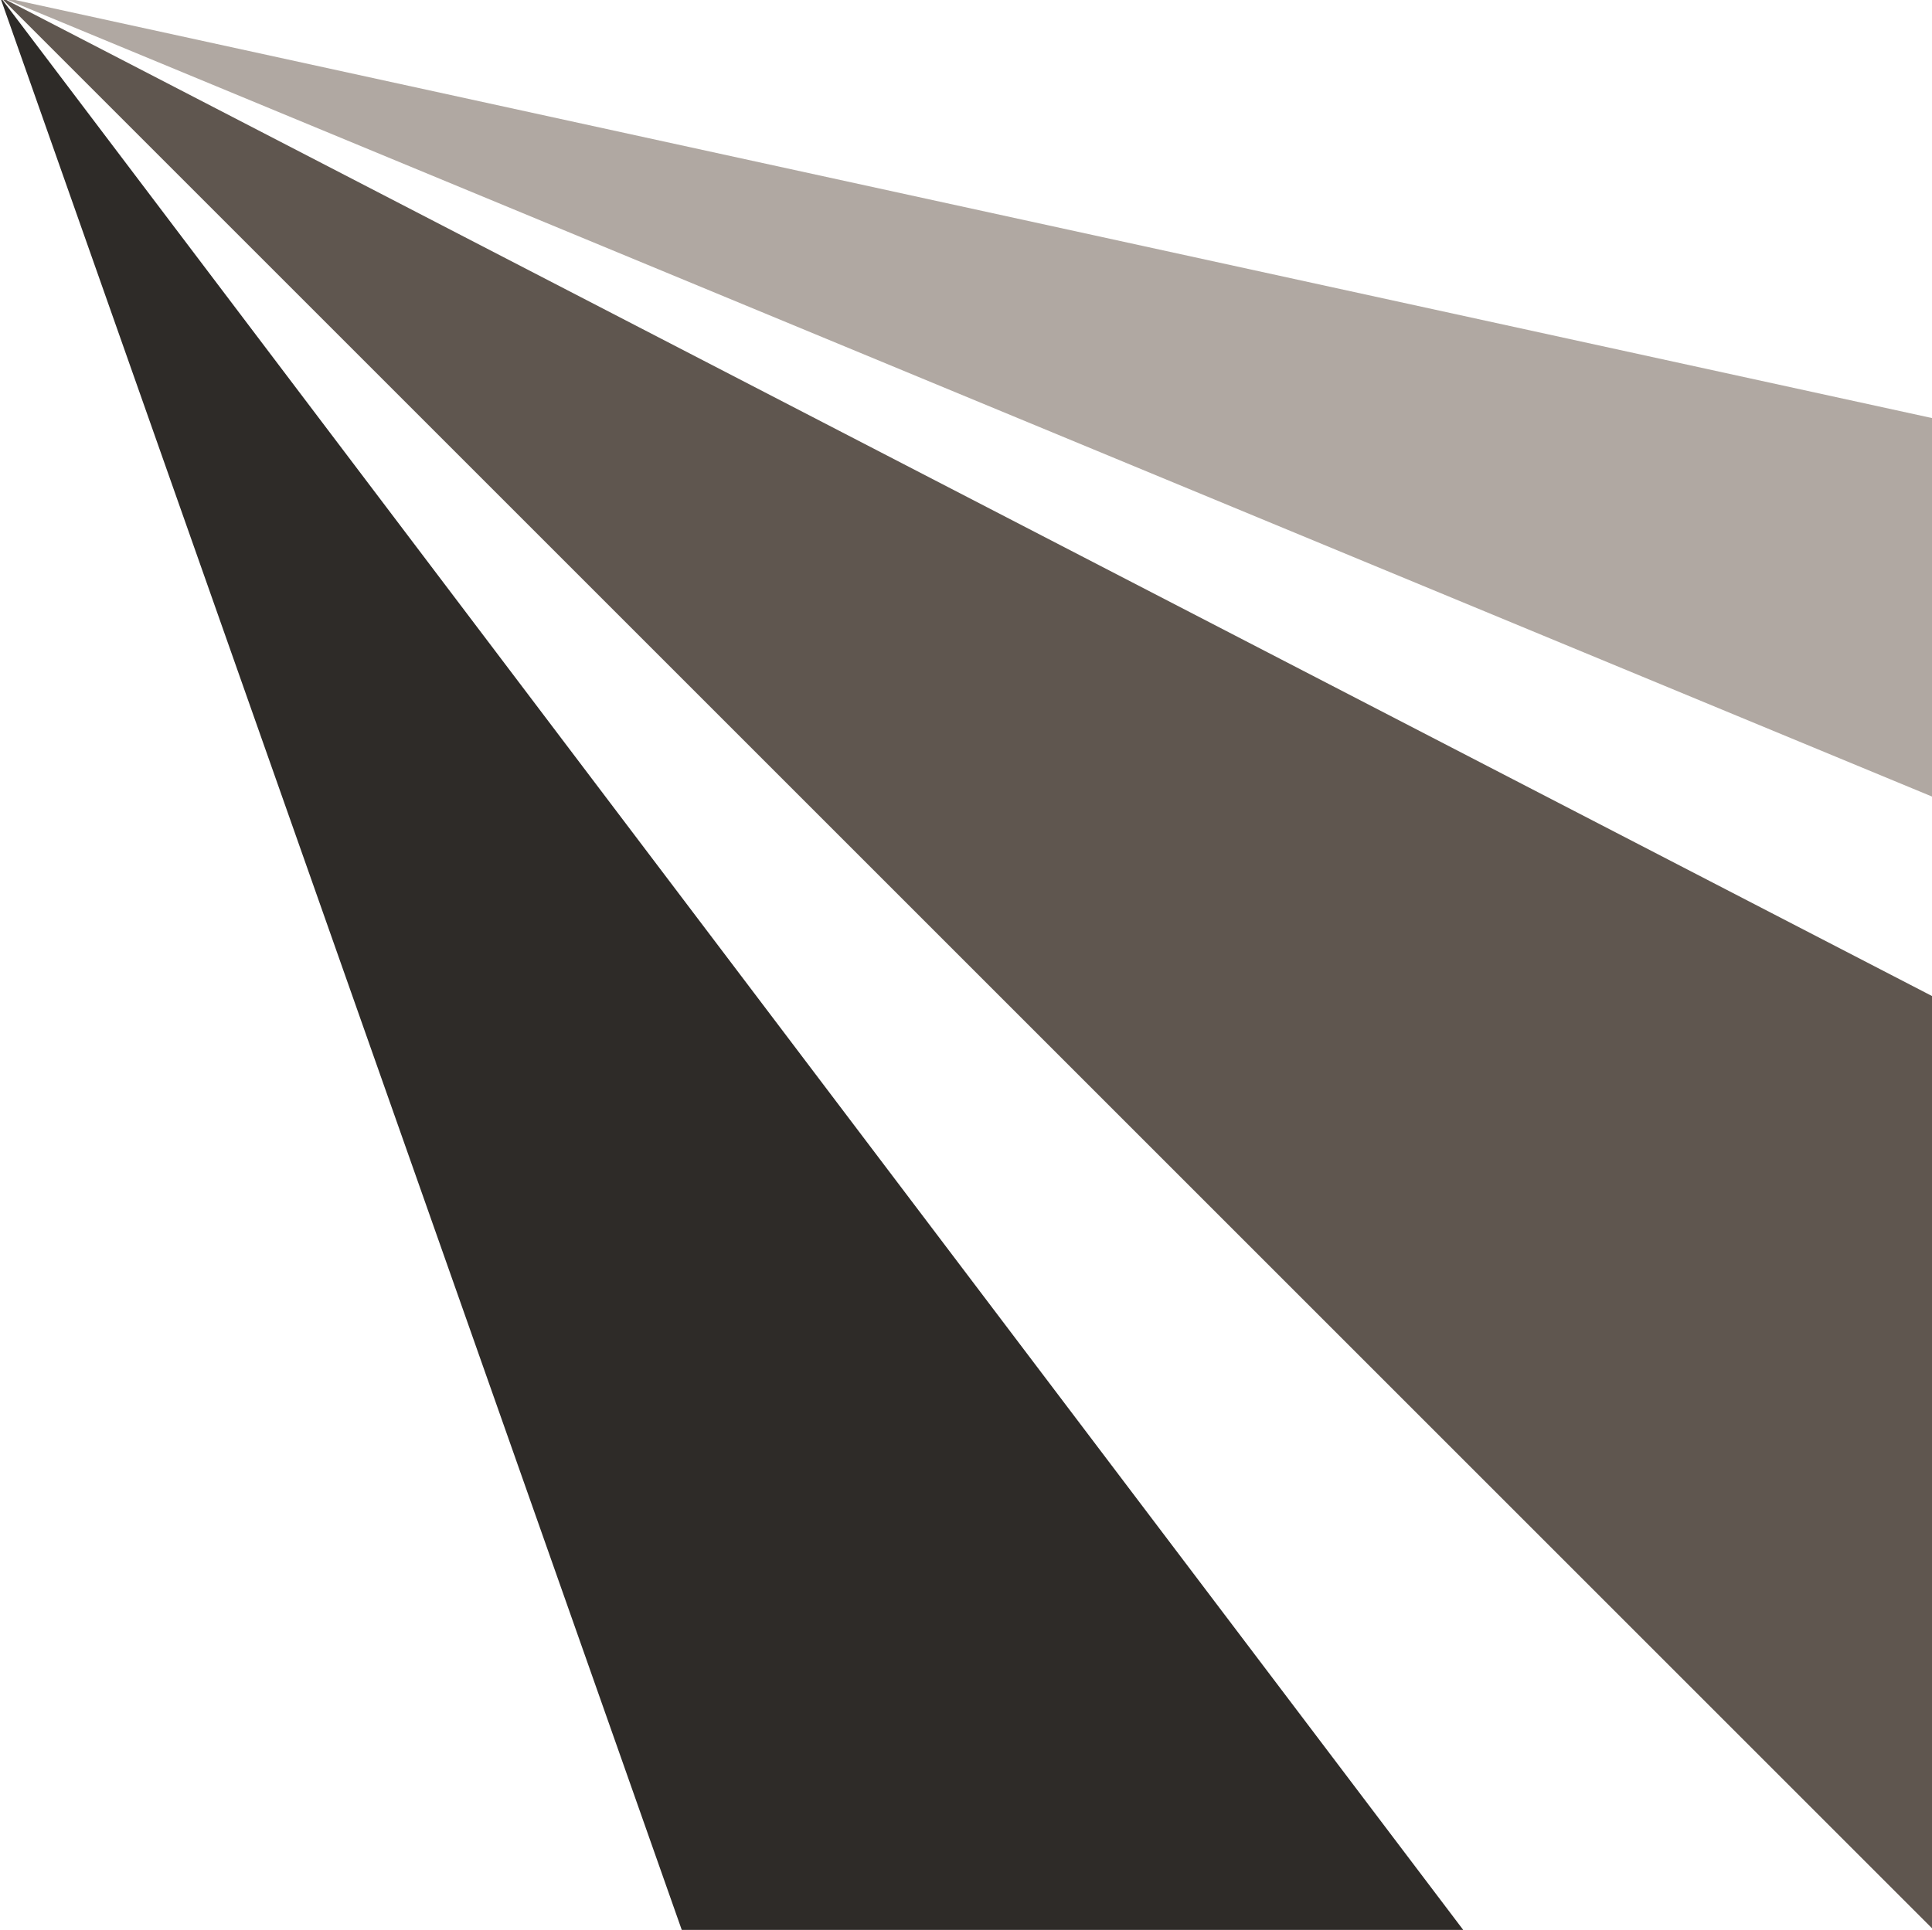 <svg xmlns="http://www.w3.org/2000/svg" viewBox="0 0 270 269.77"><defs><style>.cls-1{fill:none}.cls-2{isolation:isolate}.cls-3{clip-path:url(#clip-path)}.cls-4{mix-blend-mode:overlay}.cls-5{fill:#2e2b28}.cls-6{fill:#5f564f}.cls-7{fill:#b0a8a2}</style><clipPath id="clip-path"><path class="cls-1" transform="rotate(90 135 134.88)" d="M0.12 -0.12H269.89V269.88H0.12z"/></clipPath></defs><g class="cls-2"><g id="Layer_2" data-name="Layer 2"><g class="cls-3" id="ARTWORK"><g class="cls-4"><path class="cls-5" d="M0 -0.46L123.81 350.7 241.05 318.09 0 -0.46z"/><path class="cls-6" d="M0 -0.46L301.88 301.42 469.61 242.5 0 -0.46z"/><path class="cls-7" d="M0 -0.46L528.36 218.33 652.76 141.93 0 -0.46z"/></g></g></g></g></svg>